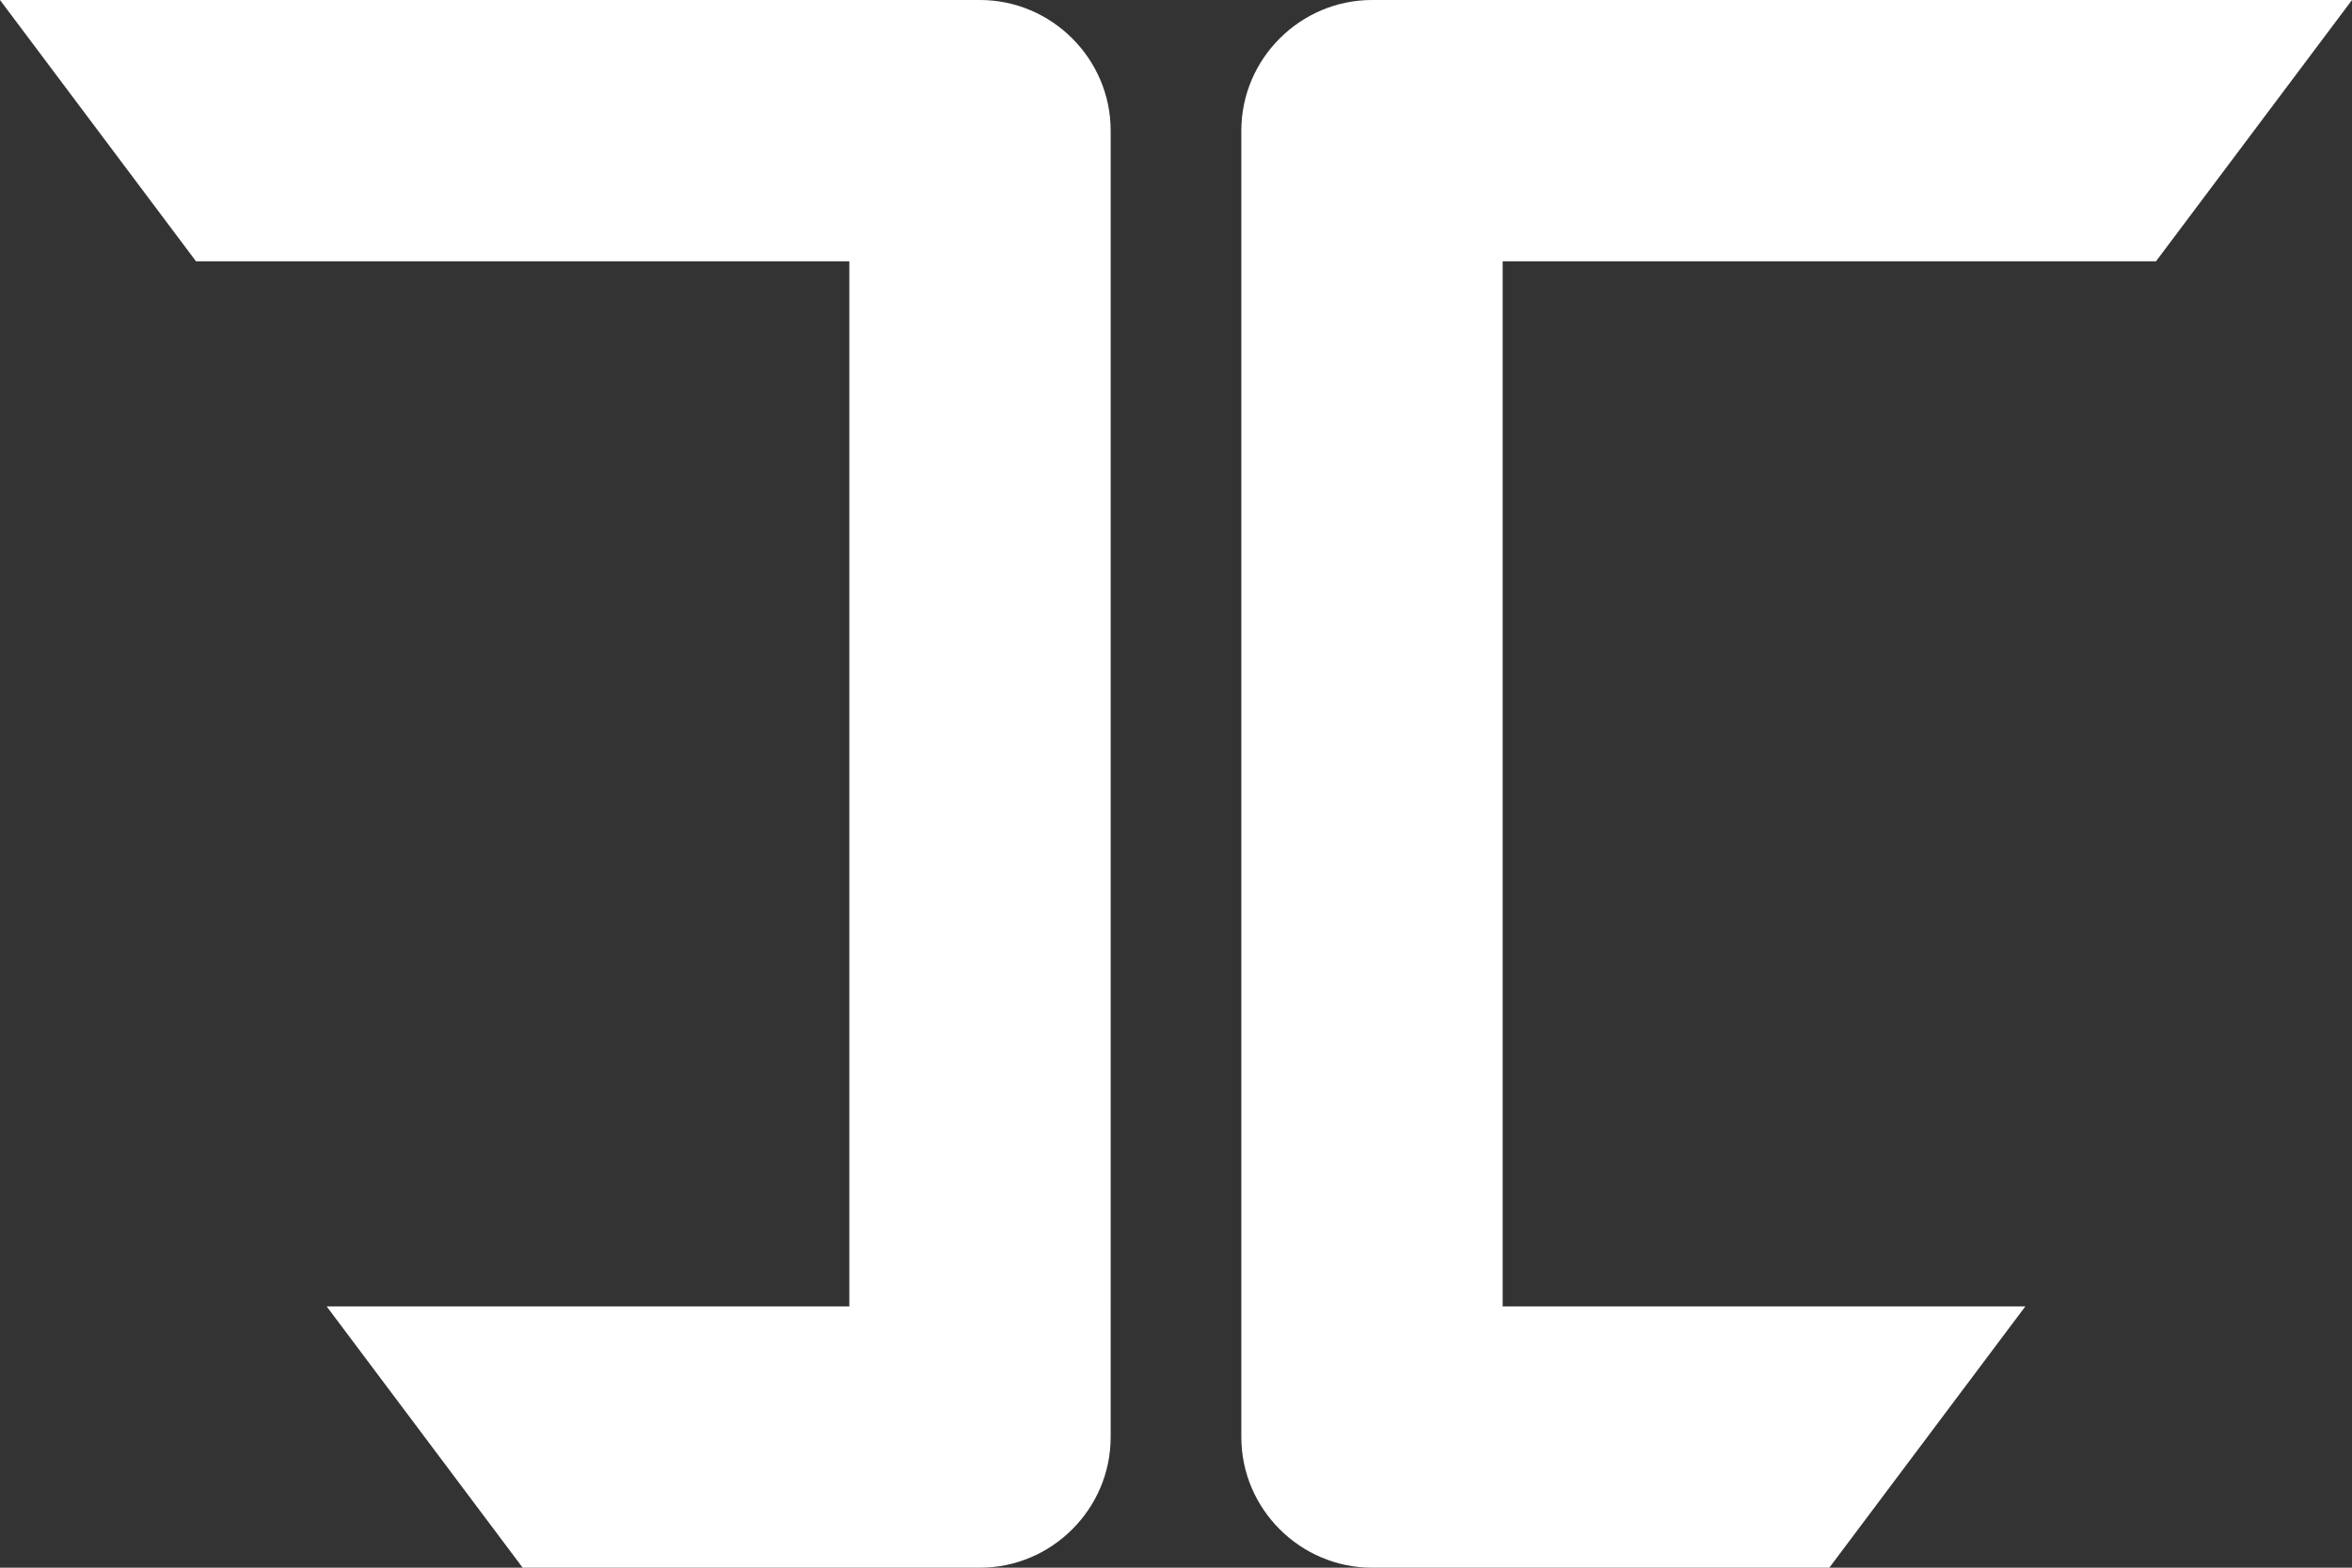<?xml version="1.0" encoding="utf-8"?>
<!-- Generator: Adobe Illustrator 16.0.4, SVG Export Plug-In . SVG Version: 6.00 Build 0)  -->
<!DOCTYPE svg PUBLIC "-//W3C//DTD SVG 1.1//EN" "http://www.w3.org/Graphics/SVG/1.1/DTD/svg11.dtd">
<svg version="1.1" id="Layer_1" xmlns="http://www.w3.org/2000/svg" xmlns:xlink="http://www.w3.org/1999/xlink" x="0px" y="0px"
	 width="36px" height="24px" viewBox="0 0 36 24" enable-background="new 0 0 36 24" xml:space="preserve">
<rect x="0" y="0" width="36" height="24" fill="#333333" stroke="none"/>
<g>
	<g>
		<path fill="#FFFFFF" d="M15,0h-2H0l3,4h10v16H5l3,4h5h2c1.094,0,2-0.895,2-2v-2V4V2C17,0.896,16.094,0,15,0z M33,4l3-4H23h-2
			c-1.094,0-2,0.896-2,2v2v16v2c0,1.105,0.906,2,2,2h2h5l3-4h-8V4H33z"/>
	</g>
</g>
</svg>
